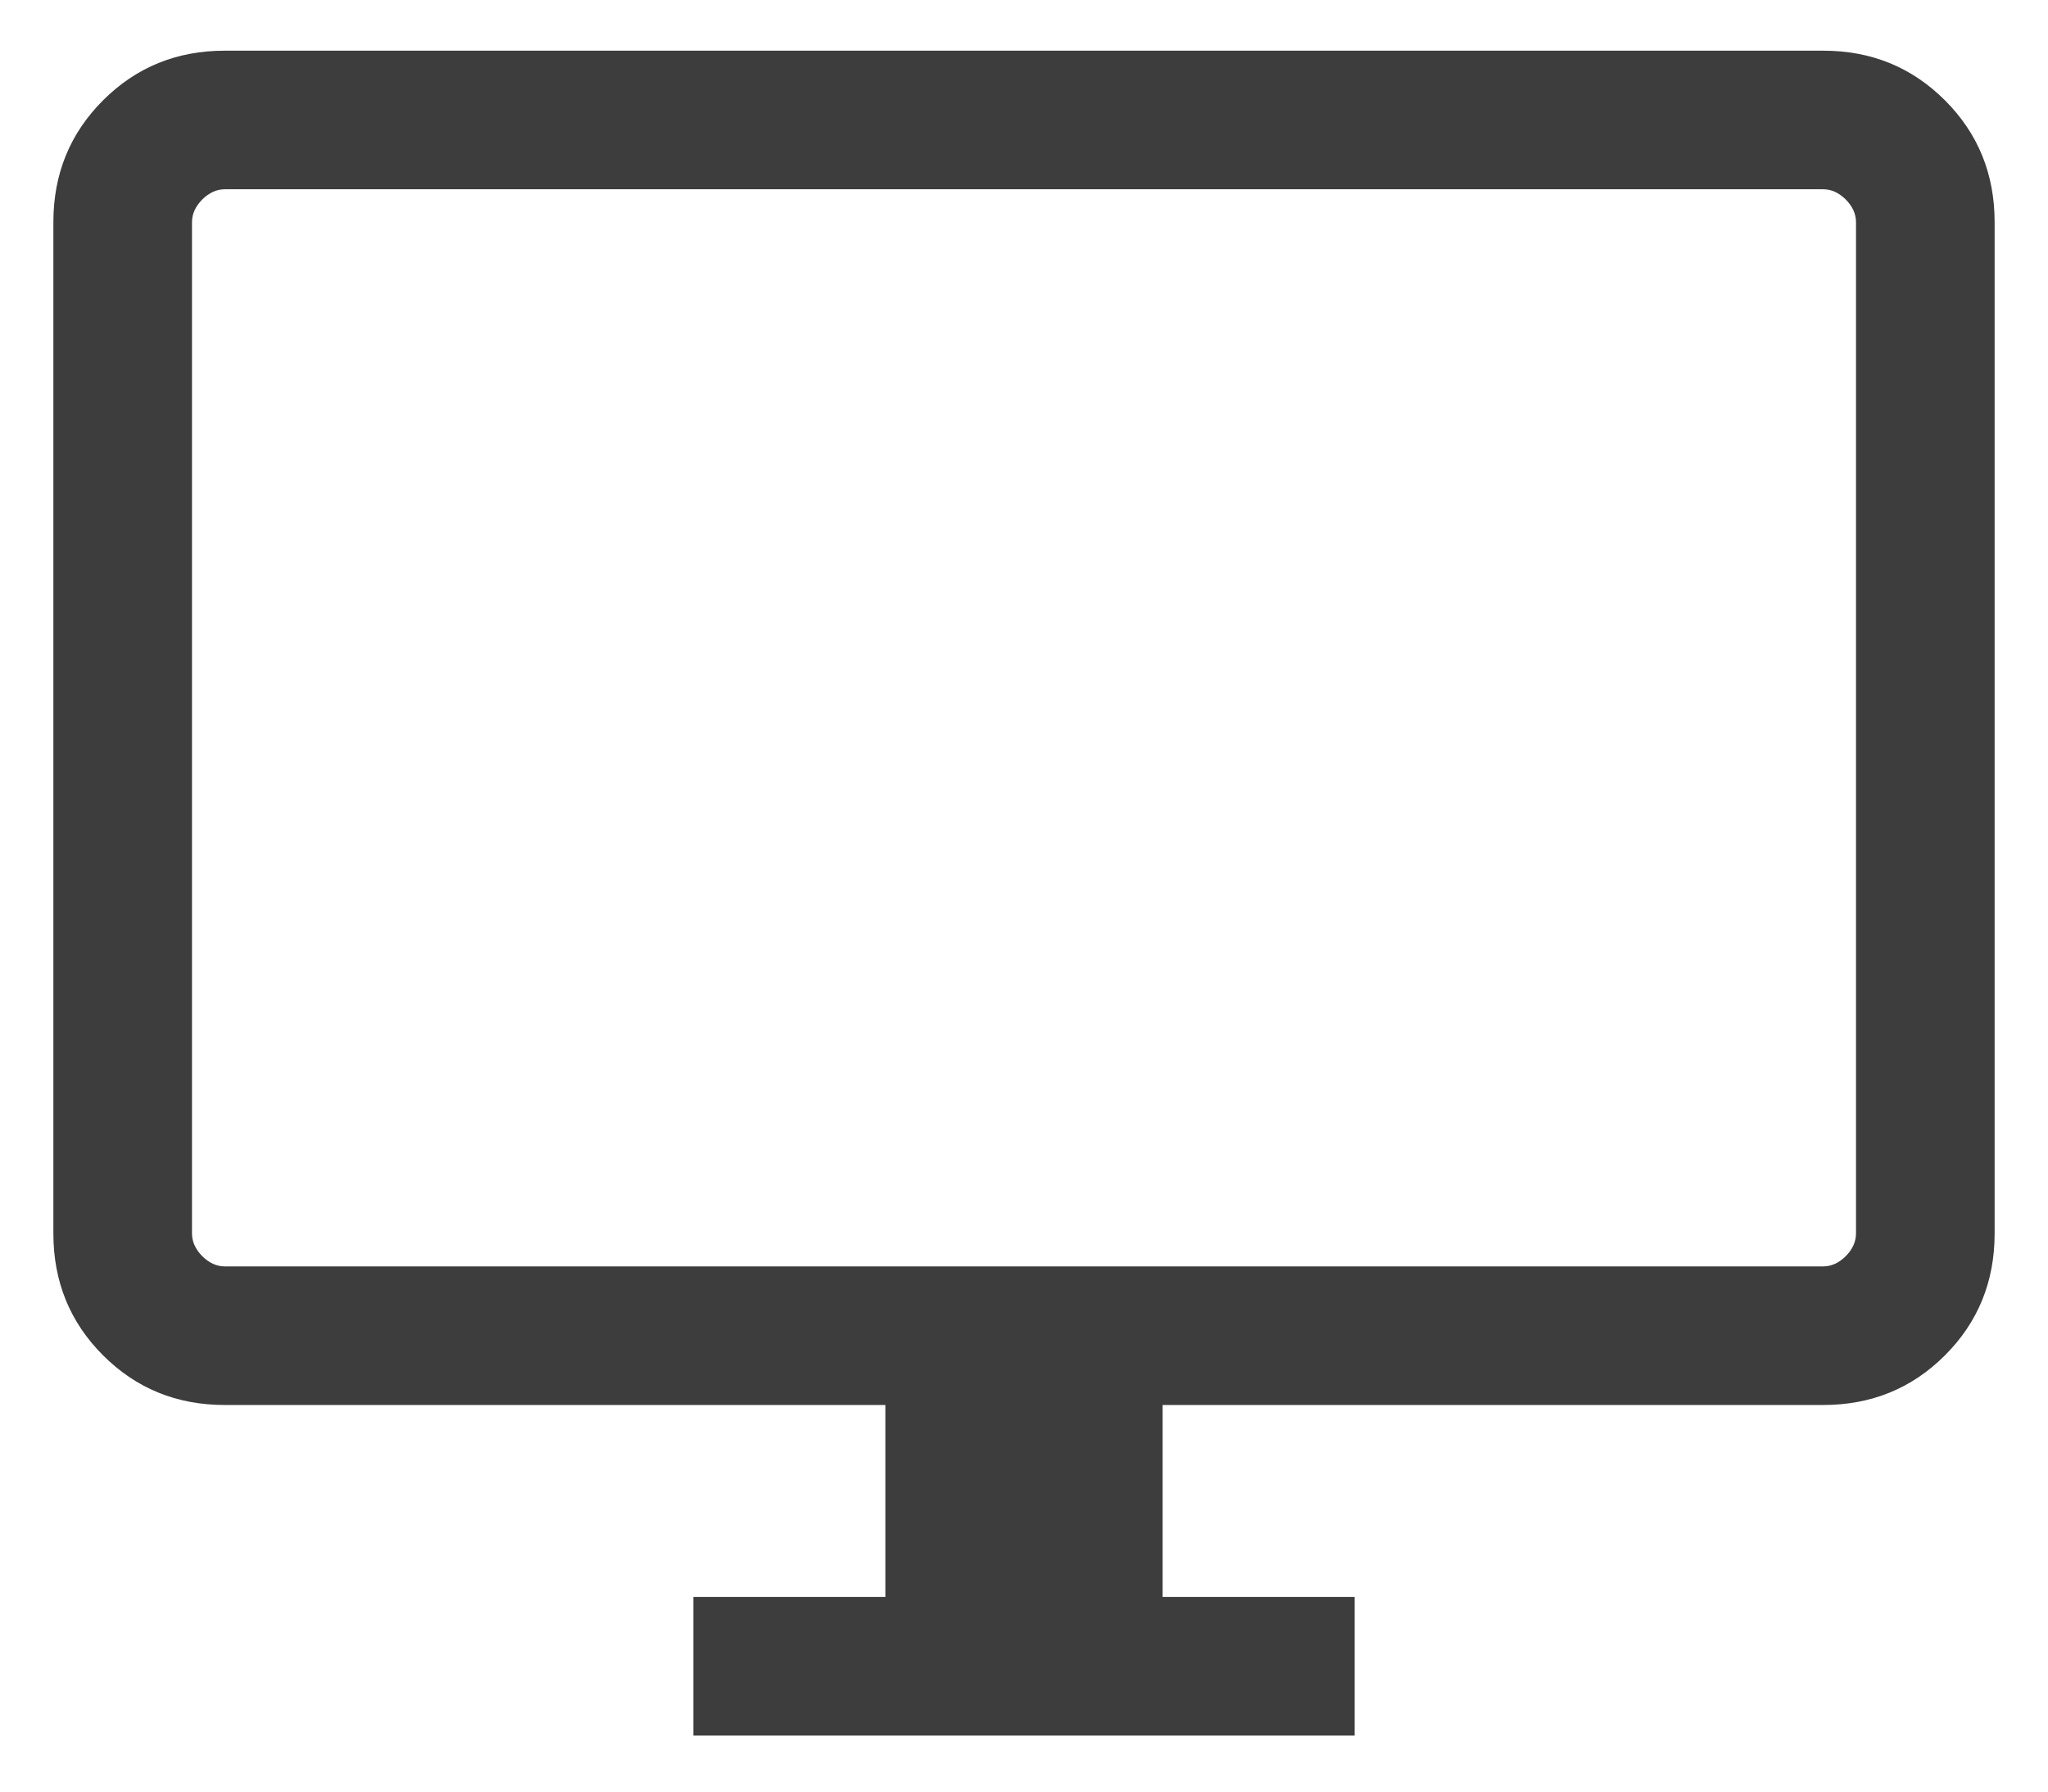 <svg width="16" height="14" viewBox="0 0 16 14" fill="none" xmlns="http://www.w3.org/2000/svg">
<path d="M5.417 13.562V12.479H6.917V10.979H1.756C1.381 10.979 1.064 10.85 0.805 10.591C0.546 10.332 0.417 10.014 0.417 9.639V1.736C0.417 1.36 0.546 1.043 0.805 0.784C1.064 0.525 1.381 0.396 1.756 0.396H14.244C14.619 0.396 14.936 0.525 15.195 0.784C15.454 1.043 15.583 1.36 15.583 1.736V9.639C15.583 10.014 15.454 10.332 15.195 10.591C14.936 10.85 14.619 10.979 14.244 10.979H9.083V12.479H10.583V13.562H5.417ZM1.756 9.896H14.244C14.308 9.896 14.366 9.869 14.42 9.816C14.473 9.762 14.5 9.703 14.5 9.639V1.736C14.5 1.671 14.473 1.613 14.42 1.559C14.366 1.506 14.308 1.479 14.244 1.479H1.756C1.692 1.479 1.634 1.506 1.58 1.559C1.527 1.613 1.5 1.671 1.5 1.736V9.639C1.5 9.703 1.527 9.762 1.58 9.816C1.634 9.869 1.692 9.896 1.756 9.896Z" fill="#3D3D3D"/>
</svg>
